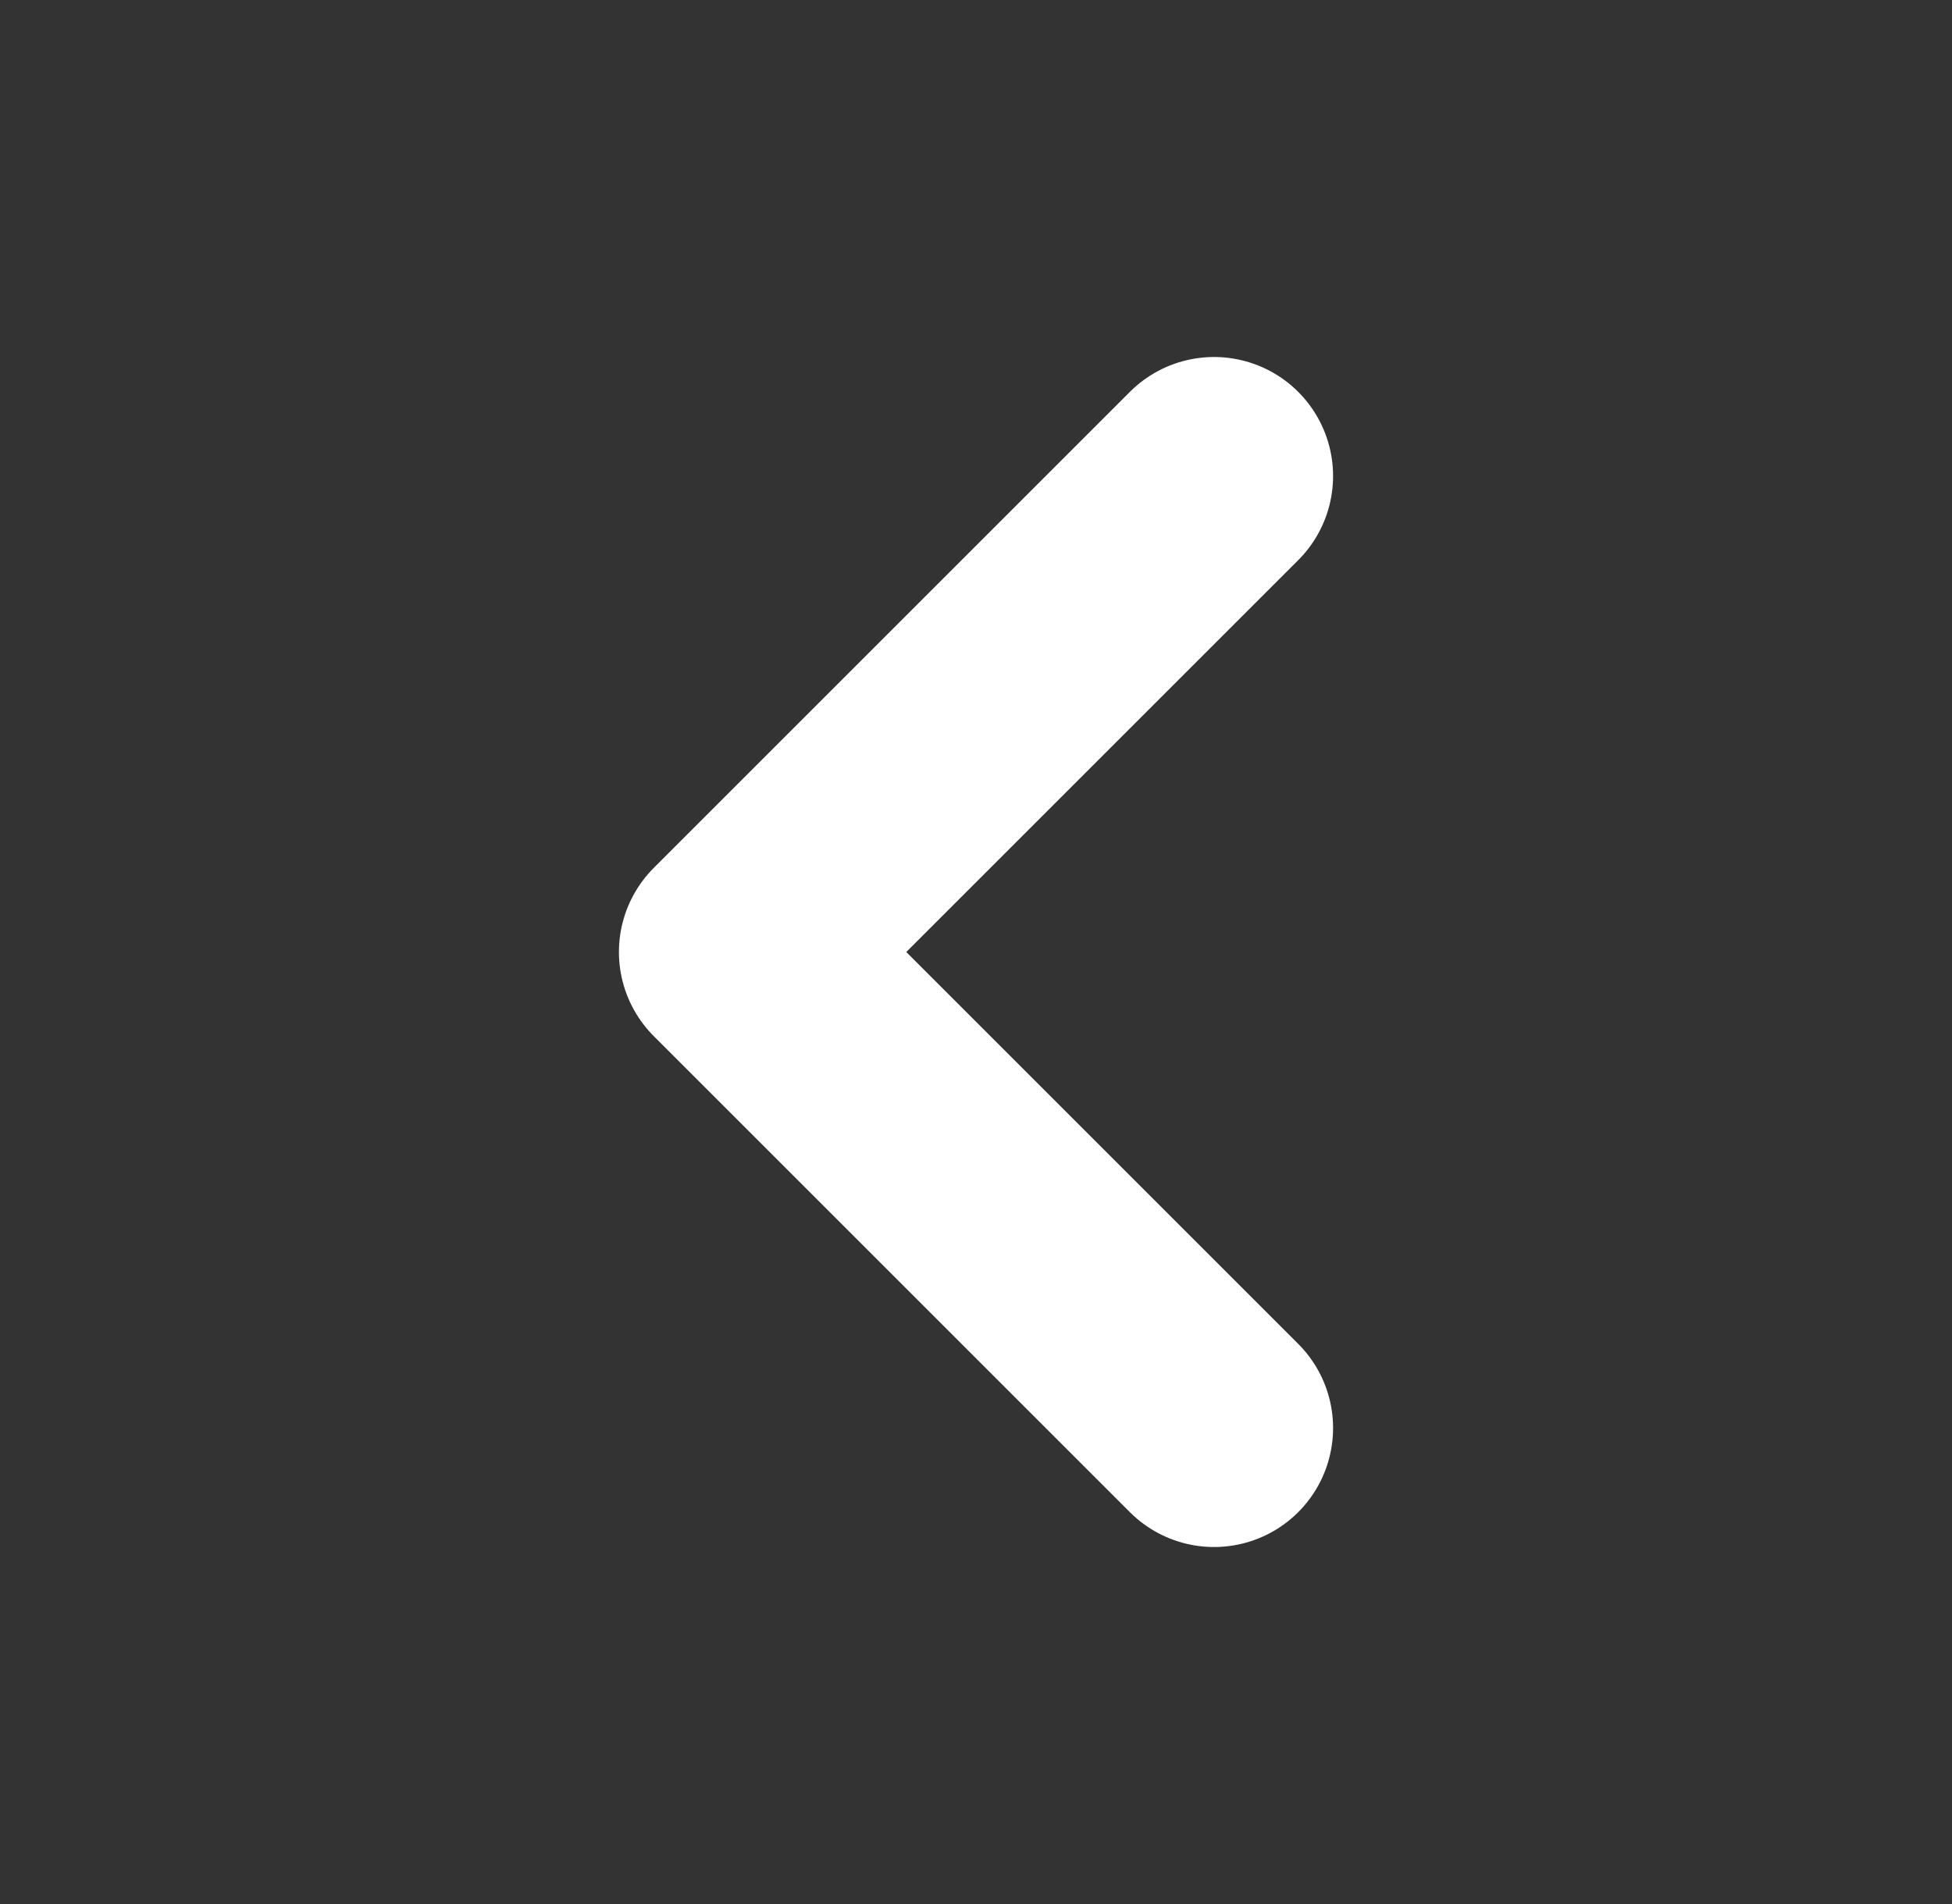 <svg width="41" height="40" viewBox="0 0 41 40" fill="none" xmlns="http://www.w3.org/2000/svg">
<rect x="0" y="0" width="41" height="40" fill="#333333" stroke="none"/>
<path d="M25.5 10L15.5 20L25.5 30" stroke="white" stroke-width="5" stroke-linecap="round" stroke-linejoin="round"/>
</svg>
